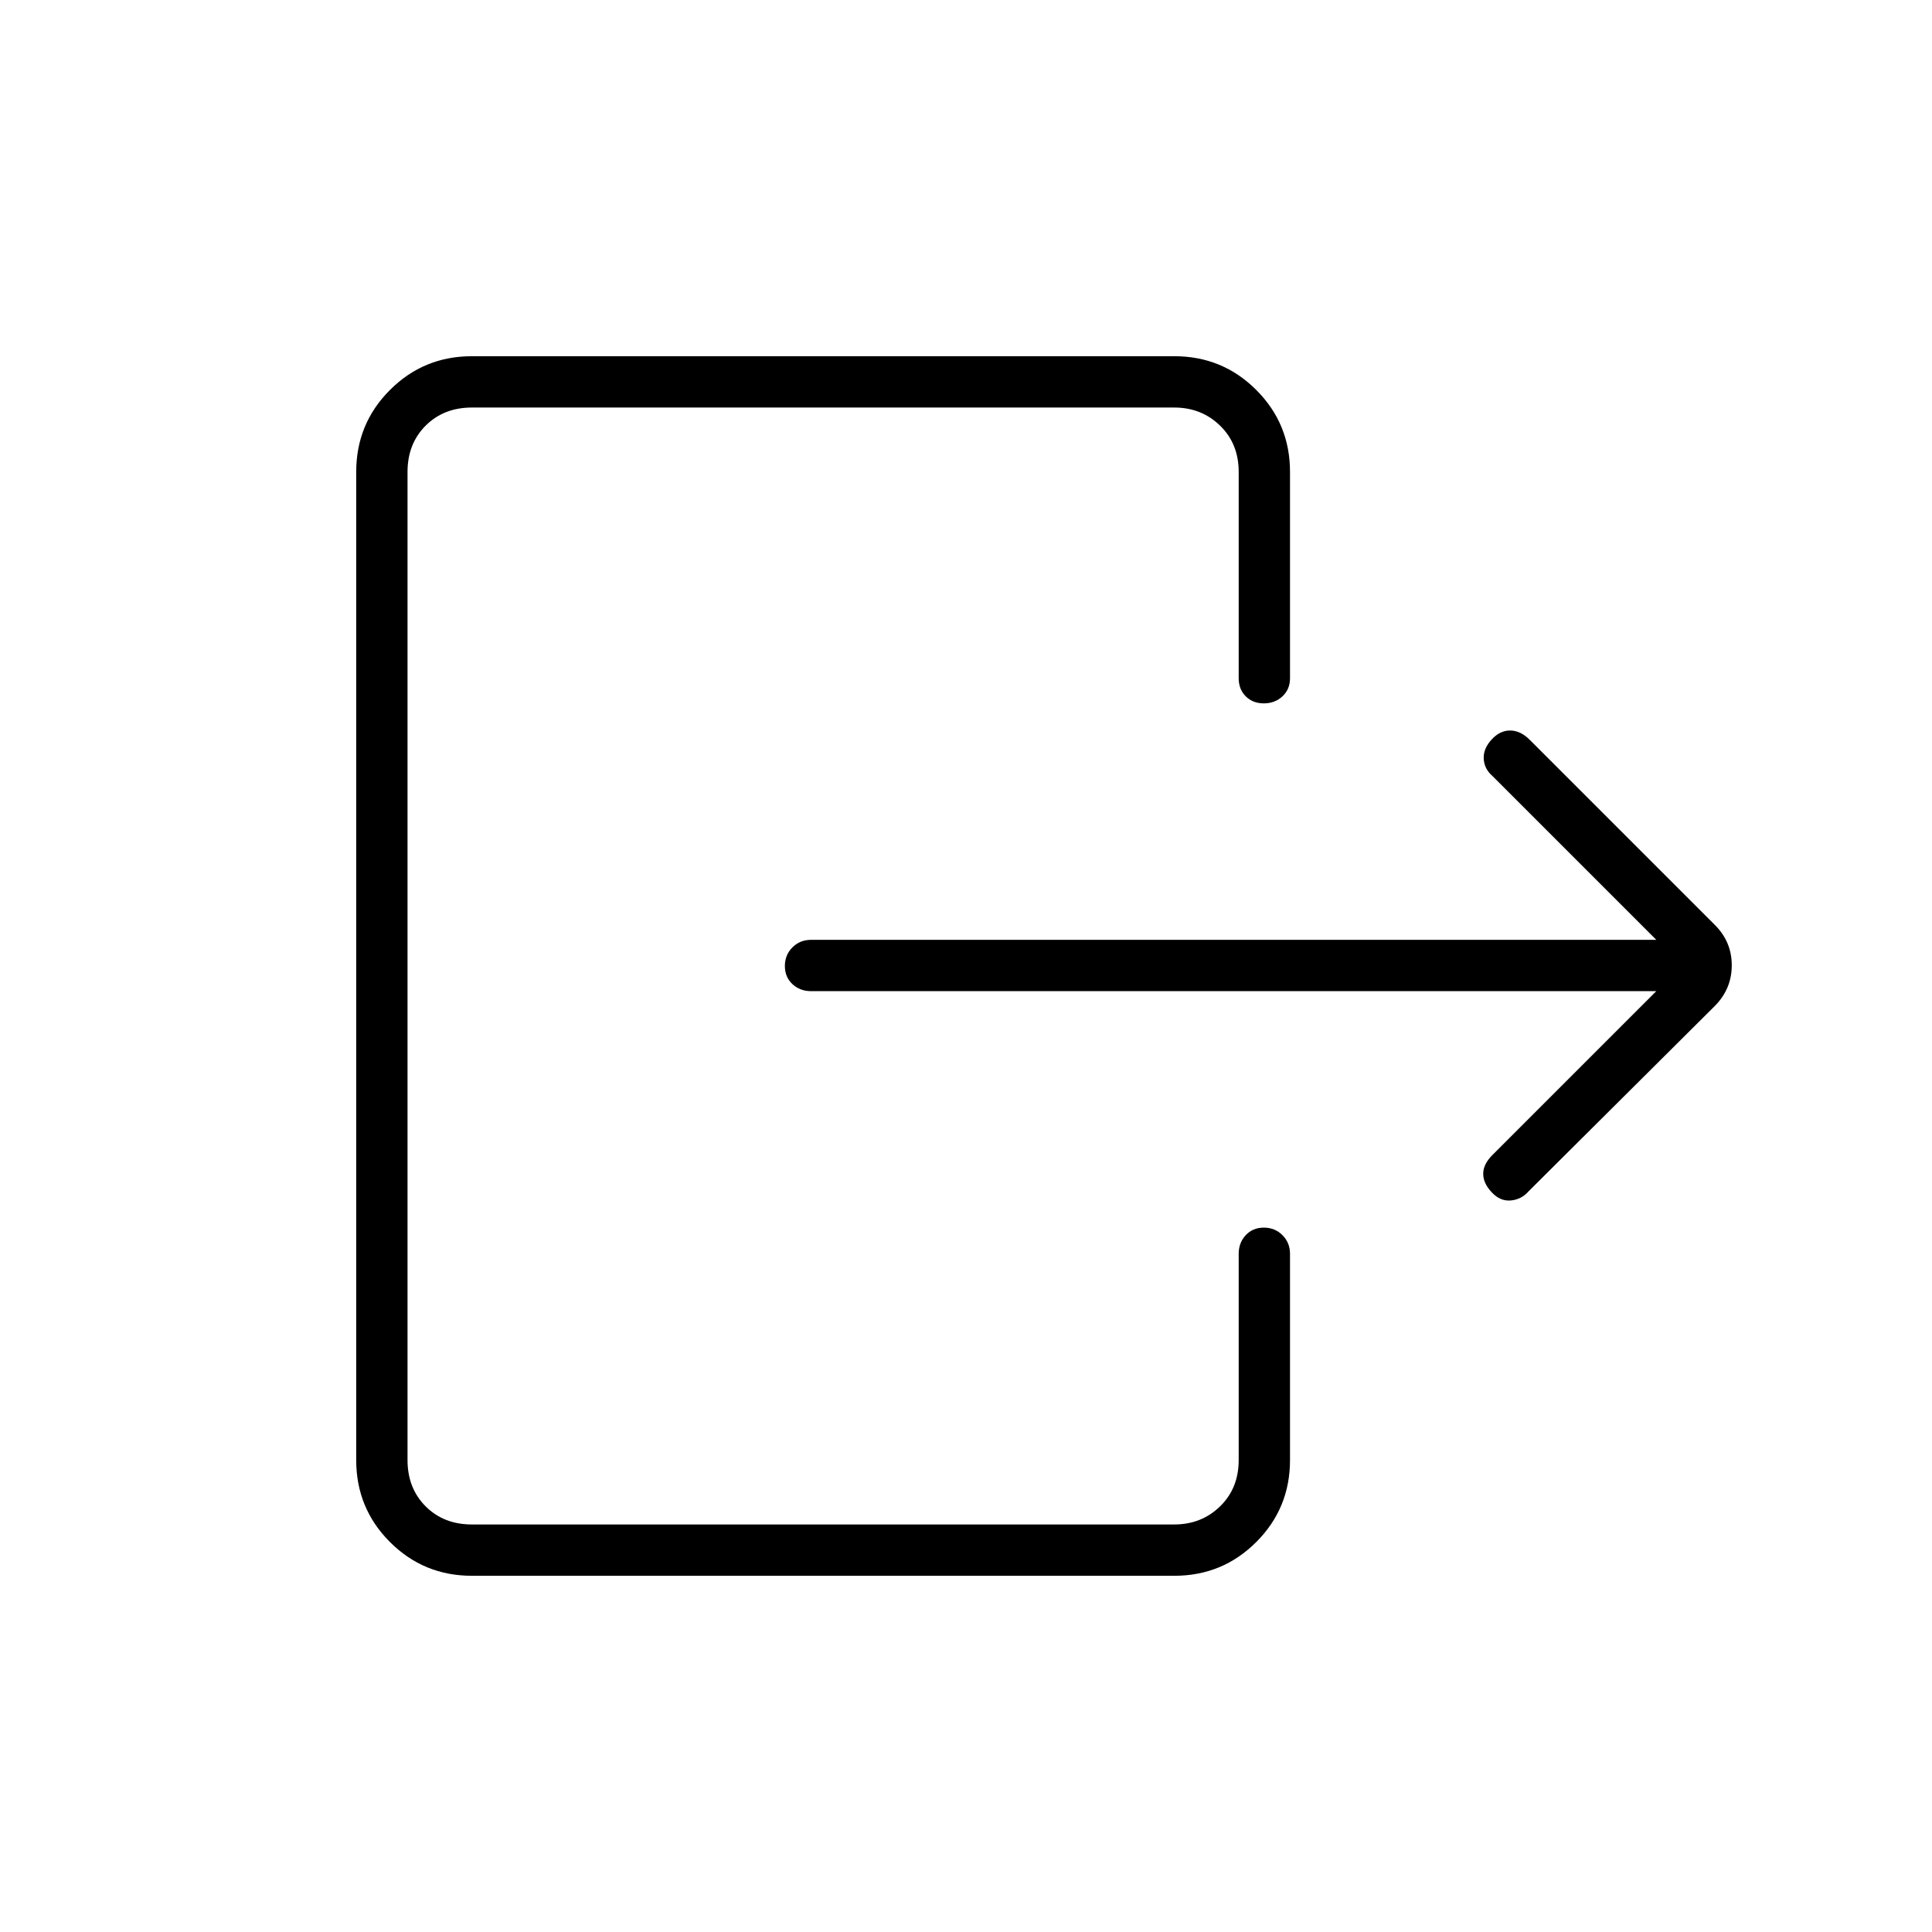 <svg xmlns="http://www.w3.org/2000/svg" height="24" viewBox="0 -960 960 960" width="24"><path d="M823-467.5H403q-5.5 0-9.25-3.5t-3.75-9q0-5.5 3.75-9.25T403-493h420l-81.5-81.5q-4-3.5-4.25-8.5t3.92-9.52q4.1-4.52 9.21-4.5 5.12.02 9.71 4.61l91.82 91.82q8.59 8.41 8.59 20.25t-8.6 20.39L759.5-368q-3.5 4-8.75 4.5t-9.47-4Q737-372 737-376.75t4.5-9.25l81.5-81.5ZM615.5-623v-102.5q0-14-9.25-23t-22.75-9h-349q-14 0-23 9t-9 23v491q0 14 9 23t23 9h349q13.5 0 22.75-9t9.25-23V-337q0-5.5 3.5-9.25t9-3.75q5.5 0 9.25 3.75T641-337v102.5q0 23.97-16.77 40.73Q607.47-177 583.5-177h-349q-23.97 0-40.73-16.77Q177-210.53 177-234.5v-491q0-23.97 16.77-40.73Q210.53-783 234.5-783h349q23.97 0 40.73 16.77Q641-749.47 641-725.5V-623q0 5.5-3.75 9t-9.25 3.5q-5.5 0-9-3.5t-3.5-9Z"/></svg>